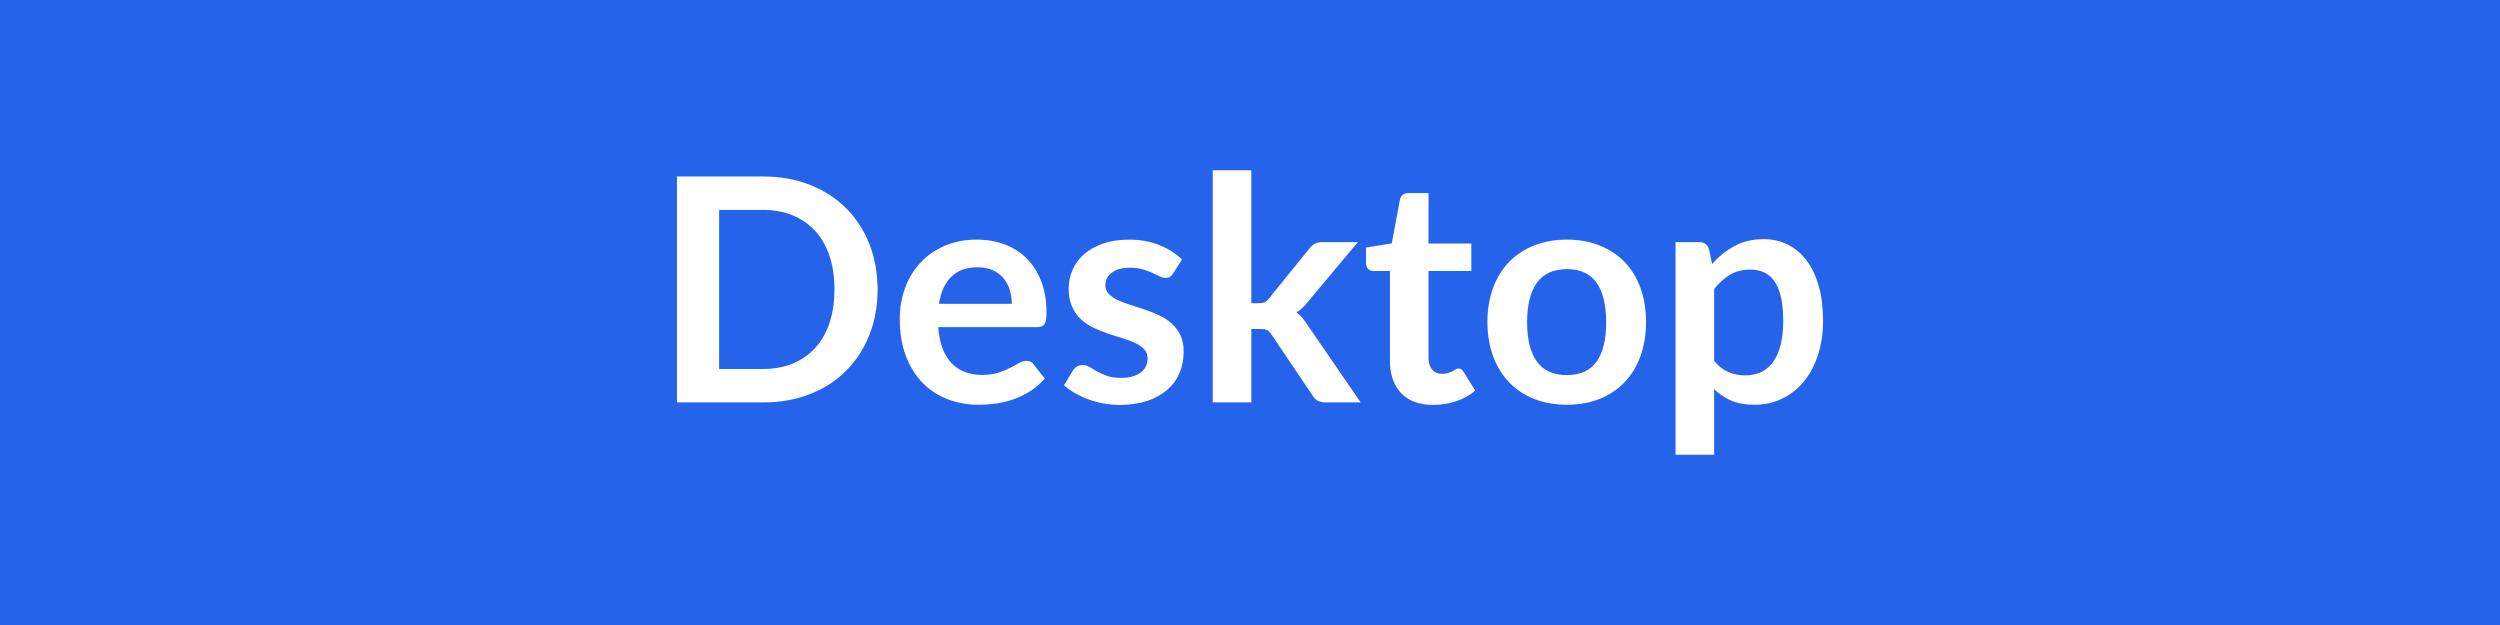 <svg xmlns="http://www.w3.org/2000/svg" width="800" height="200" viewBox="0 0 800 200"><rect width="100%" height="100%" fill="#2563eb"/><path fill="#ffffff" d="M280.825 92.625q0 7.95-2.65 14.6t-7.45 11.45-11.55 7.45-15 2.65h-27.55v-72.3h27.55q8.25 0 15 2.67 6.75 2.68 11.55 7.45 4.8 4.78 7.45 11.43t2.65 14.6m-13.8 0q0-5.95-1.57-10.68-1.58-4.72-4.55-8-2.98-3.27-7.2-5.02-4.23-1.75-9.53-1.75h-14.05v50.9h14.05q5.3 0 9.53-1.75 4.22-1.75 7.2-5.03 2.97-3.27 4.55-8 1.57-4.72 1.57-10.67m33.45 4.6h23.3q0-2.4-.67-4.53-.68-2.12-2.03-3.72t-3.42-2.53q-2.08-.92-4.83-.92-5.35 0-8.42 3.05-3.08 3.05-3.93 8.65m31.5 7.45h-31.75q.3 3.95 1.4 6.82 1.1 2.88 2.9 4.75 1.8 1.88 4.28 2.8 2.47.93 5.47.93t5.18-.7q2.17-.7 3.8-1.55 1.62-.85 2.85-1.55 1.22-.7 2.37-.7 1.55 0 2.3 1.15l3.55 4.5q-2.05 2.4-4.6 4.02-2.55 1.63-5.32 2.6-2.78.98-5.65 1.38-2.88.4-5.58.4-5.35 0-9.95-1.78-4.6-1.77-8-5.25-3.4-3.47-5.35-8.6-1.95-5.12-1.95-11.87 0-5.25 1.7-9.88 1.7-4.62 4.88-8.05 3.17-3.42 7.75-5.42 4.57-2 10.32-2 4.85 0 8.95 1.55t7.05 4.52q2.95 2.98 4.63 7.3 1.67 4.33 1.67 9.88 0 2.8-.6 3.77-.6.98-2.3.98m46.25-21.65-2.8 4.45q-.5.8-1.05 1.12-.55.33-1.4.33-.9 0-1.92-.5-1.03-.5-2.38-1.13-1.35-.62-3.07-1.12-1.73-.5-4.08-.5-3.65 0-5.72 1.55-2.08 1.55-2.08 4.05 0 1.65 1.08 2.77 1.07 1.13 2.85 1.98 1.77.85 4.02 1.52 2.25.68 4.58 1.48 2.32.8 4.57 1.82 2.25 1.03 4.03 2.6 1.77 1.58 2.85 3.78 1.07 2.2 1.07 5.3 0 3.7-1.32 6.82-1.33 3.13-3.93 5.4-2.6 2.28-6.42 3.55-3.83 1.28-8.83 1.28-2.65 0-5.17-.47-2.53-.48-4.85-1.33-2.33-.85-4.3-2-1.98-1.15-3.48-2.5l2.85-4.7q.55-.85 1.3-1.3t1.9-.45 2.18.65q1.02.65 2.37 1.4t3.18 1.4q1.82.65 4.62.65 2.2 0 3.78-.53 1.57-.52 2.6-1.37 1.02-.85 1.5-1.98.47-1.12.47-2.32 0-1.8-1.07-2.95-1.08-1.15-2.85-2-1.78-.85-4.05-1.53-2.28-.67-4.65-1.47-2.38-.8-4.65-1.88-2.28-1.07-4.05-2.72-1.78-1.65-2.85-4.05-1.08-2.4-1.08-5.8 0-3.15 1.25-6t3.68-4.98q2.42-2.12 6.05-3.4 3.62-1.27 8.37-1.27 5.3 0 9.65 1.75t7.25 4.6m9.85-28.55h12.35v42.55h2.3q1.25 0 1.98-.33.72-.32 1.47-1.32l12.75-15.75q.8-1.05 1.78-1.6.97-.55 2.52-.55h11.3l-15.95 19.05q-1.7 2.25-3.7 3.45 1.05.75 1.88 1.75.82 1 1.57 2.15l17.1 24.9h-11.15q-1.45 0-2.5-.48-1.05-.47-1.75-1.72l-13.1-19.45q-.7-1.15-1.45-1.5t-2.25-.35h-2.8v23.5h-12.35zm70.55 75.1q-6.7 0-10.27-3.78-3.58-3.77-3.58-10.42v-28.65h-5.25q-1 0-1.7-.65t-.7-1.95v-4.9l8.25-1.35 2.6-14q.25-1 .95-1.55t1.8-.55h6.4v16.15h13.7v8.8h-13.7v27.8q0 2.4 1.18 3.75 1.17 1.35 3.22 1.35 1.15 0 1.93-.28.77-.27 1.35-.57.57-.3 1.02-.58.45-.27.9-.27.55 0 .9.27.35.28.75.83l3.7 6q-2.7 2.25-6.2 3.4t-7.25 1.15m42.8-52.9q5.7 0 10.38 1.85 4.67 1.85 8 5.25 3.32 3.4 5.12 8.3t1.8 10.95q0 6.1-1.8 11t-5.12 8.35q-3.33 3.45-8 5.3-4.68 1.85-10.38 1.85-5.75 0-10.45-1.85t-8.02-5.3q-3.33-3.45-5.15-8.35-1.83-4.9-1.83-11 0-6.05 1.83-10.95 1.82-4.9 5.15-8.3 3.32-3.4 8.02-5.25t10.45-1.85m0 43.35q6.4 0 9.48-4.3 3.07-4.3 3.07-12.6t-3.07-12.65q-3.08-4.35-9.48-4.35-6.5 0-9.62 4.38-3.13 4.37-3.13 12.62t3.13 12.57q3.12 4.33 9.62 4.33m47.1-27.55v23q2.1 2.55 4.58 3.6 2.47 1.05 5.37 1.05 2.8 0 5.05-1.05t3.83-3.2q1.57-2.15 2.42-5.42.85-3.28.85-7.73 0-4.5-.72-7.63-.73-3.12-2.08-5.07t-3.27-2.85q-1.93-.9-4.38-.9-3.85 0-6.55 1.62-2.7 1.63-5.1 4.58m-1.65-12.75 1 4.75q3.15-3.55 7.15-5.75t9.4-2.2q4.2 0 7.68 1.75 3.47 1.75 6 5.07 2.52 3.33 3.9 8.2 1.37 4.88 1.37 11.18 0 5.75-1.55 10.65t-4.42 8.5q-2.88 3.6-6.95 5.62-4.08 2.03-9.13 2.03-4.3 0-7.35-1.33-3.05-1.32-5.45-3.67v21h-12.35v-68.05h7.55q2.4 0 3.15 2.25"/></svg>